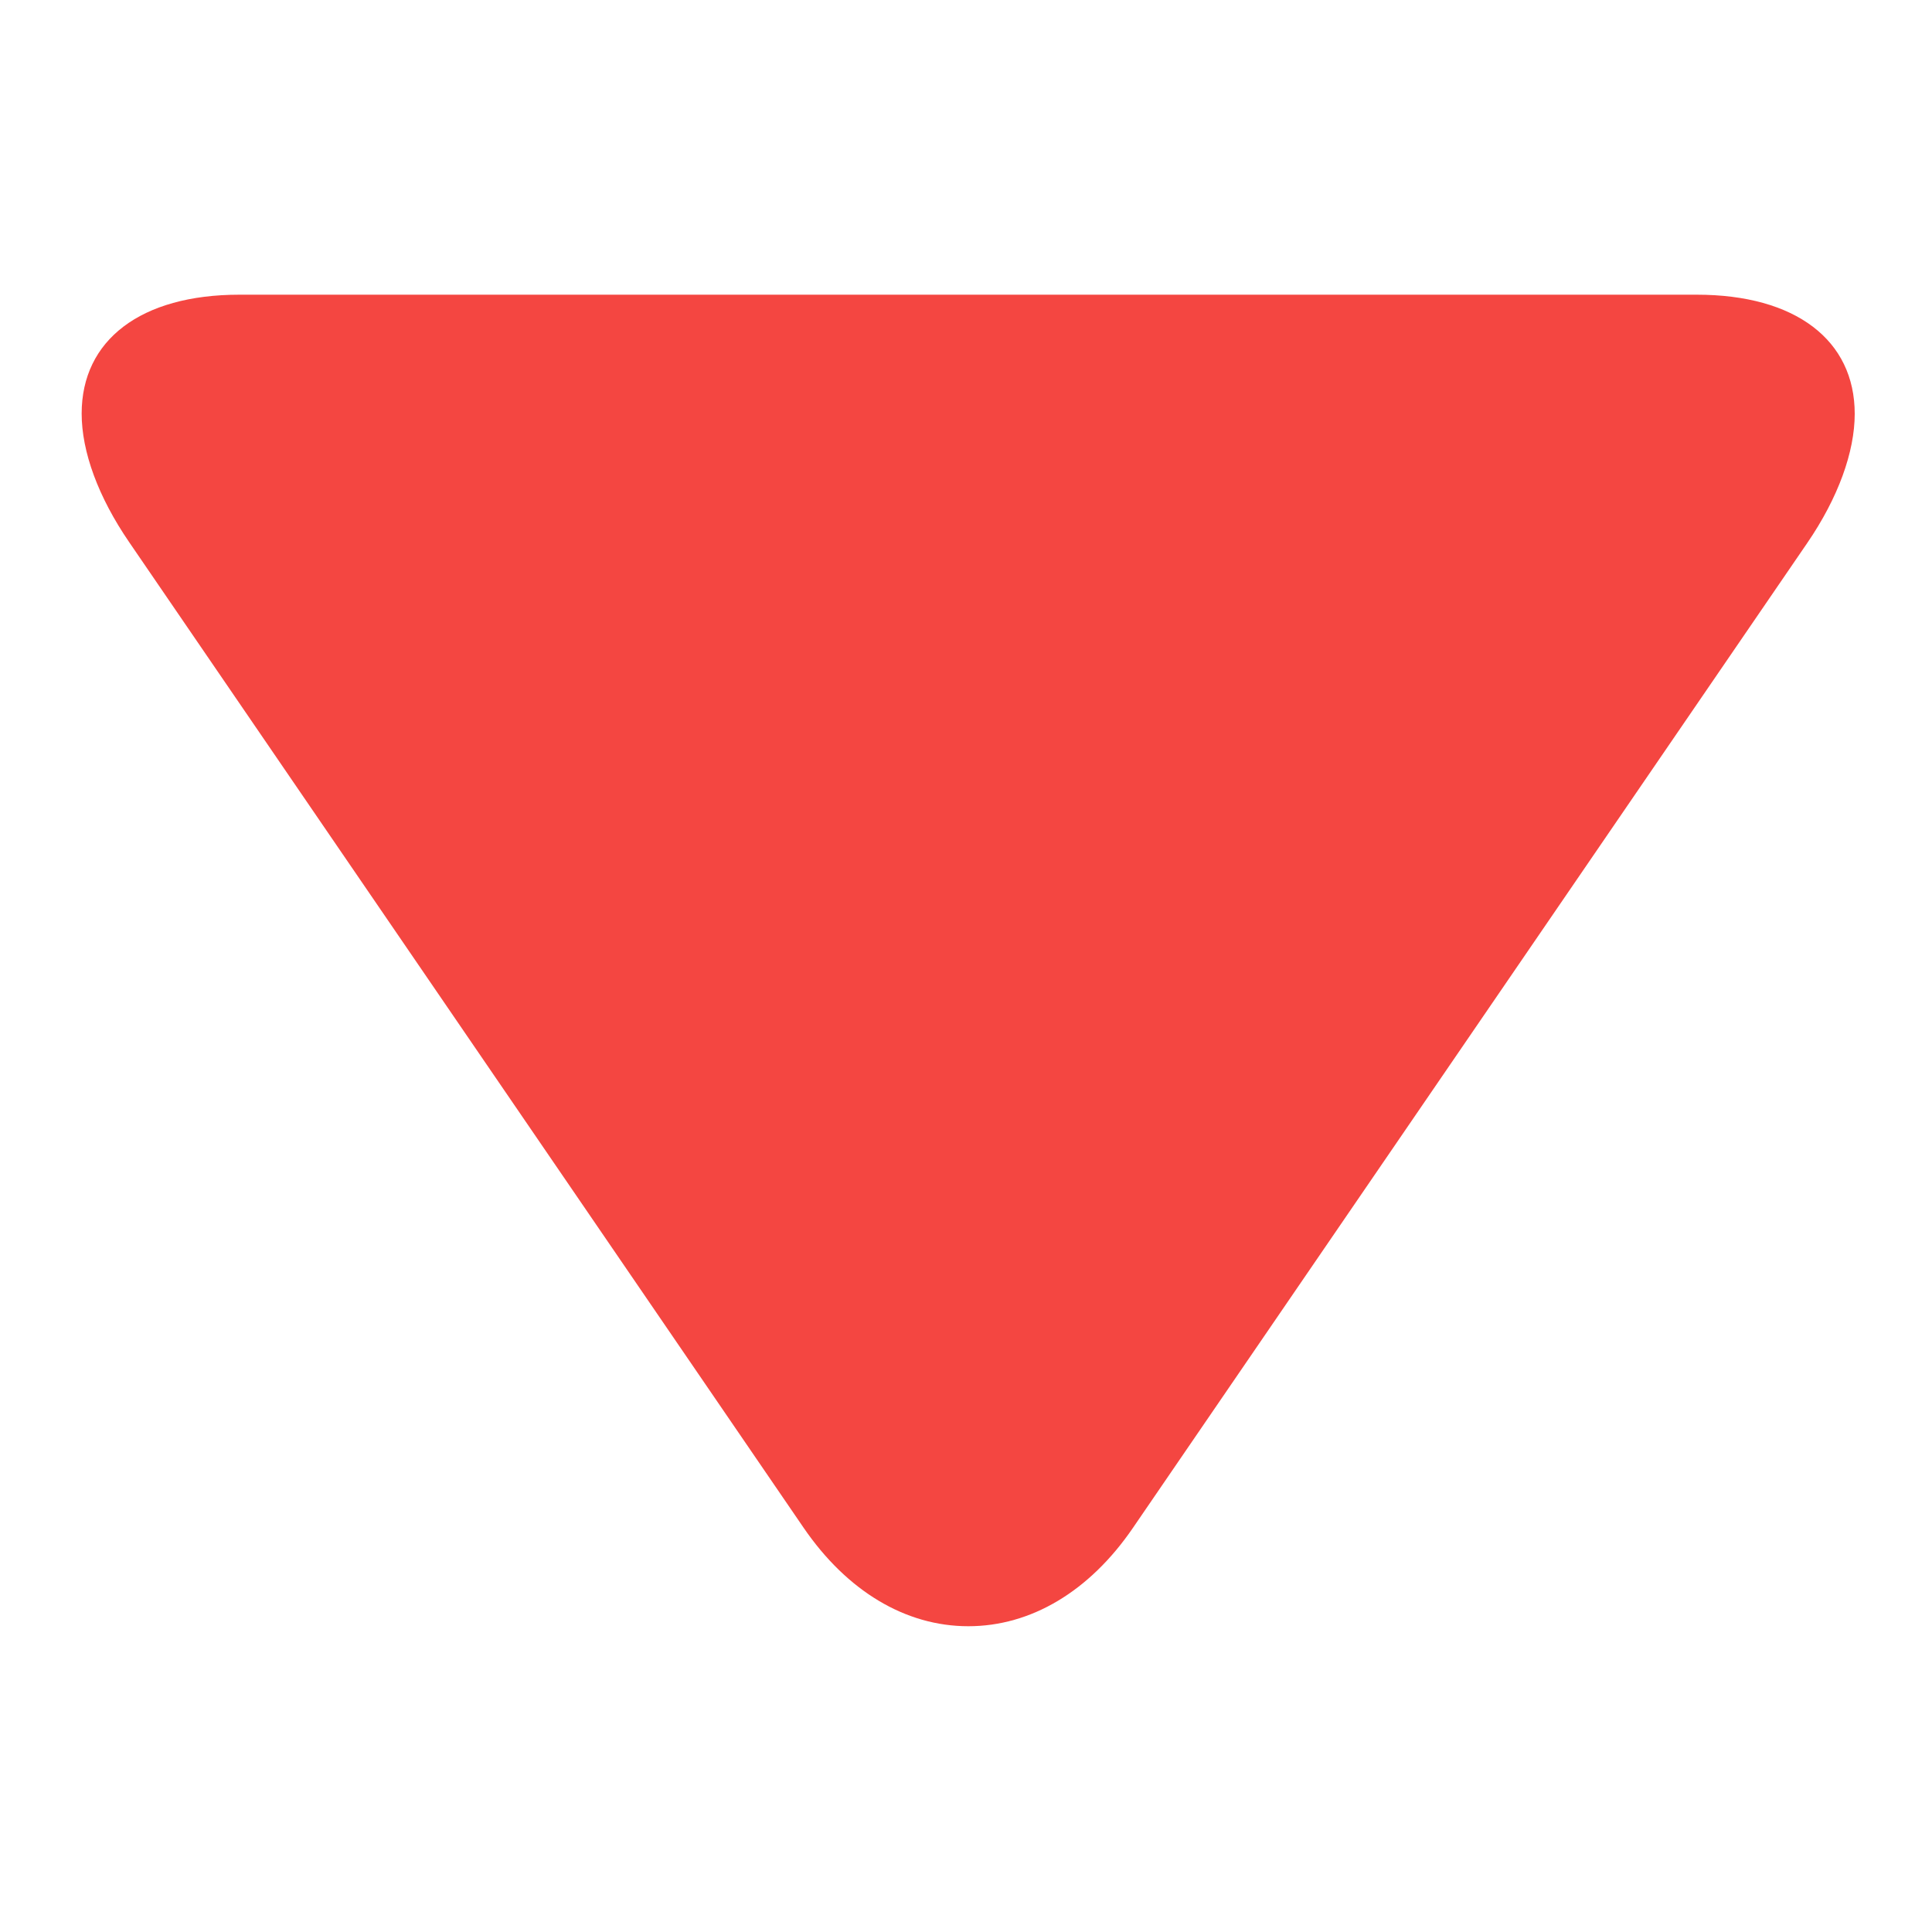 <svg xmlns="http://www.w3.org/2000/svg" width="15" height="15" fill="none" viewBox="0 0 15 15">
    <g clip-path="url(#clip0)">
        <path fill="#F44641" d="M8.795 11.864l5.235-7.646c.242-.353.37-.71.37-1.005 0-.572-.459-.925-1.227-.925H1.859c-.767 0-1.225.353-1.225.923 0 .296.128.647.37 1l5.235 7.65c.337.492.791.765 1.279.765.486 0 .94-.27 1.277-.762z"/>
    </g>
    <defs>
        <clipPath id="clip0">
            <path fill="#fff" d="M0 0H13.766V13.766H0z" transform="rotate(90 6.913 7.487)"/>
        </clipPath>
    </defs>
</svg>
